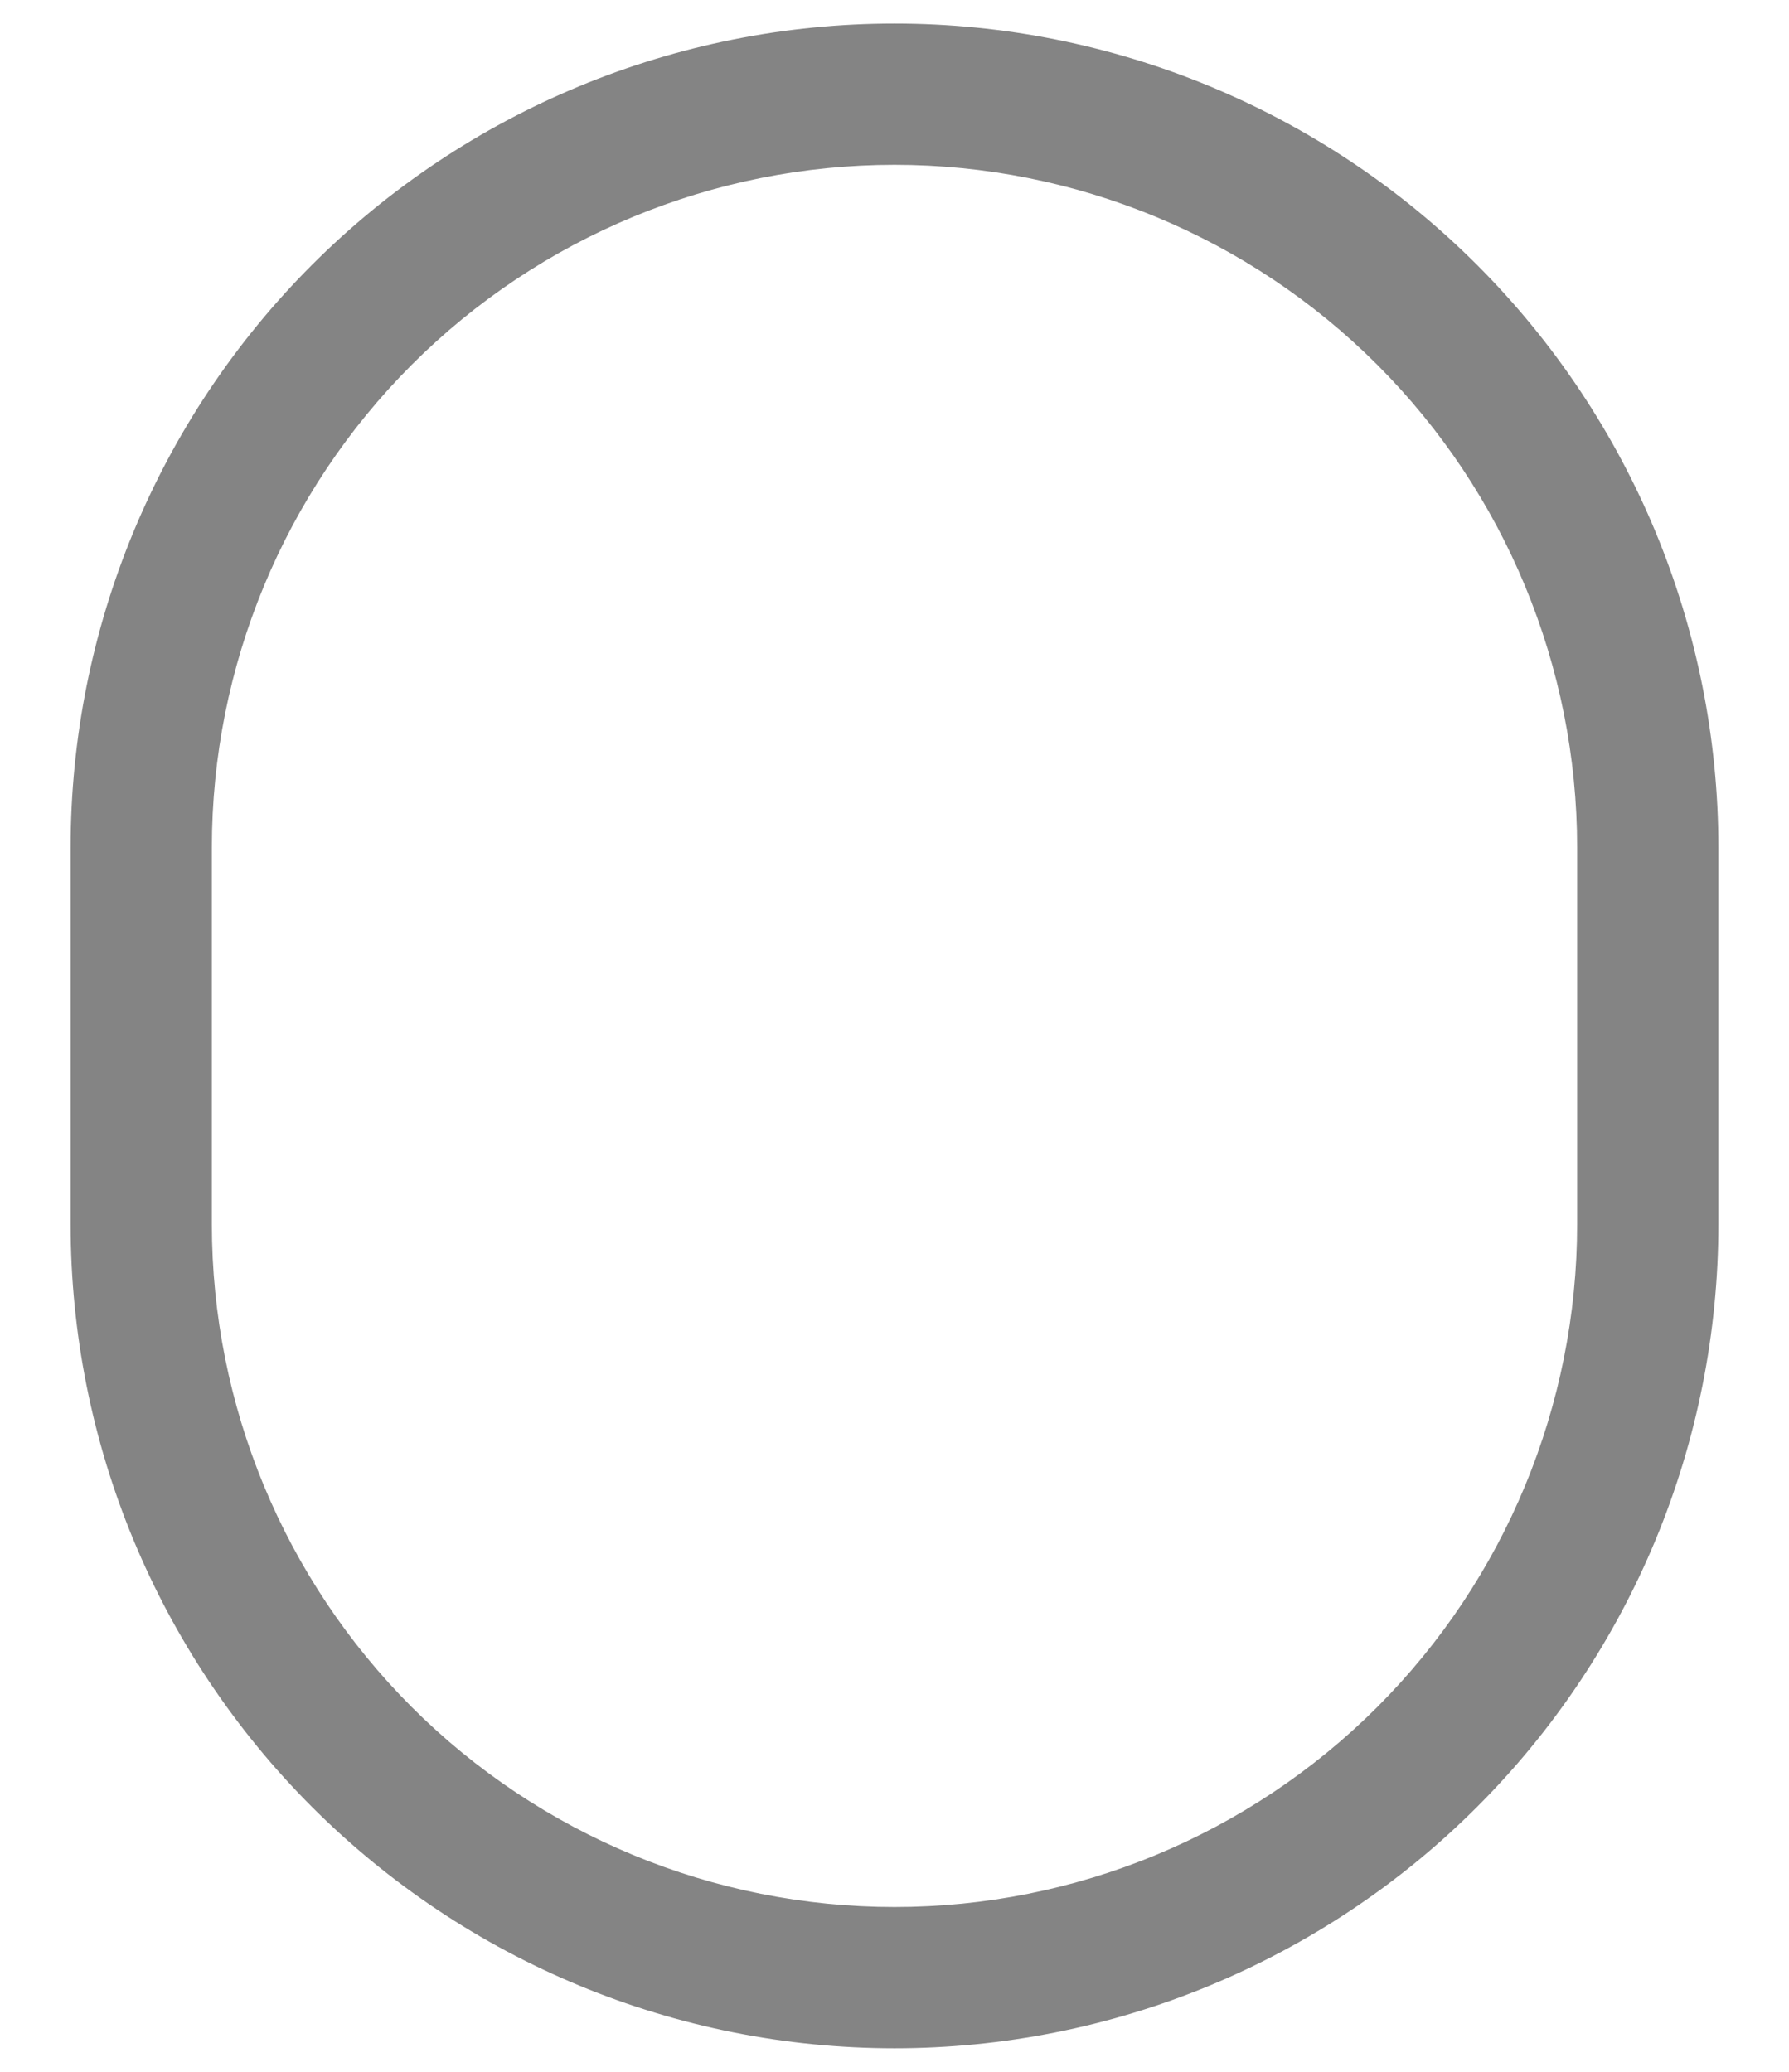 <svg width="19" height="22" viewBox="0 0 19 22" fill="none" xmlns="http://www.w3.org/2000/svg">
<path d="M0.75 9V13H2.25V9H0.75ZM18.25 13V9H16.75V13H18.25ZM18.25 9C18.25 6.679 17.328 4.454 15.687 2.813C14.046 1.172 11.821 0.25 9.5 0.25V1.75C11.423 1.75 13.267 2.514 14.627 3.873C15.986 5.233 16.75 7.077 16.75 9H18.25ZM9.5 21.75C10.649 21.75 11.787 21.524 12.848 21.084C13.91 20.644 14.875 20 15.687 19.187C16.5 18.375 17.144 17.41 17.584 16.349C18.024 15.287 18.25 14.149 18.25 13H16.75C16.75 14.923 15.986 16.767 14.627 18.127C13.267 19.486 11.423 20.25 9.5 20.25V21.75ZM0.75 13C0.75 15.321 1.672 17.546 3.313 19.187C4.954 20.828 7.179 21.75 9.5 21.75V20.25C7.577 20.25 5.733 19.486 4.373 18.127C3.014 16.767 2.25 14.923 2.25 13H0.75ZM2.25 9C2.25 7.077 3.014 5.233 4.373 3.873C5.733 2.514 7.577 1.75 9.5 1.75V0.25C7.179 0.25 4.954 1.172 3.313 2.813C1.672 4.454 0.75 6.679 0.75 9H2.25Z" fill="#848484"/>
</svg>
